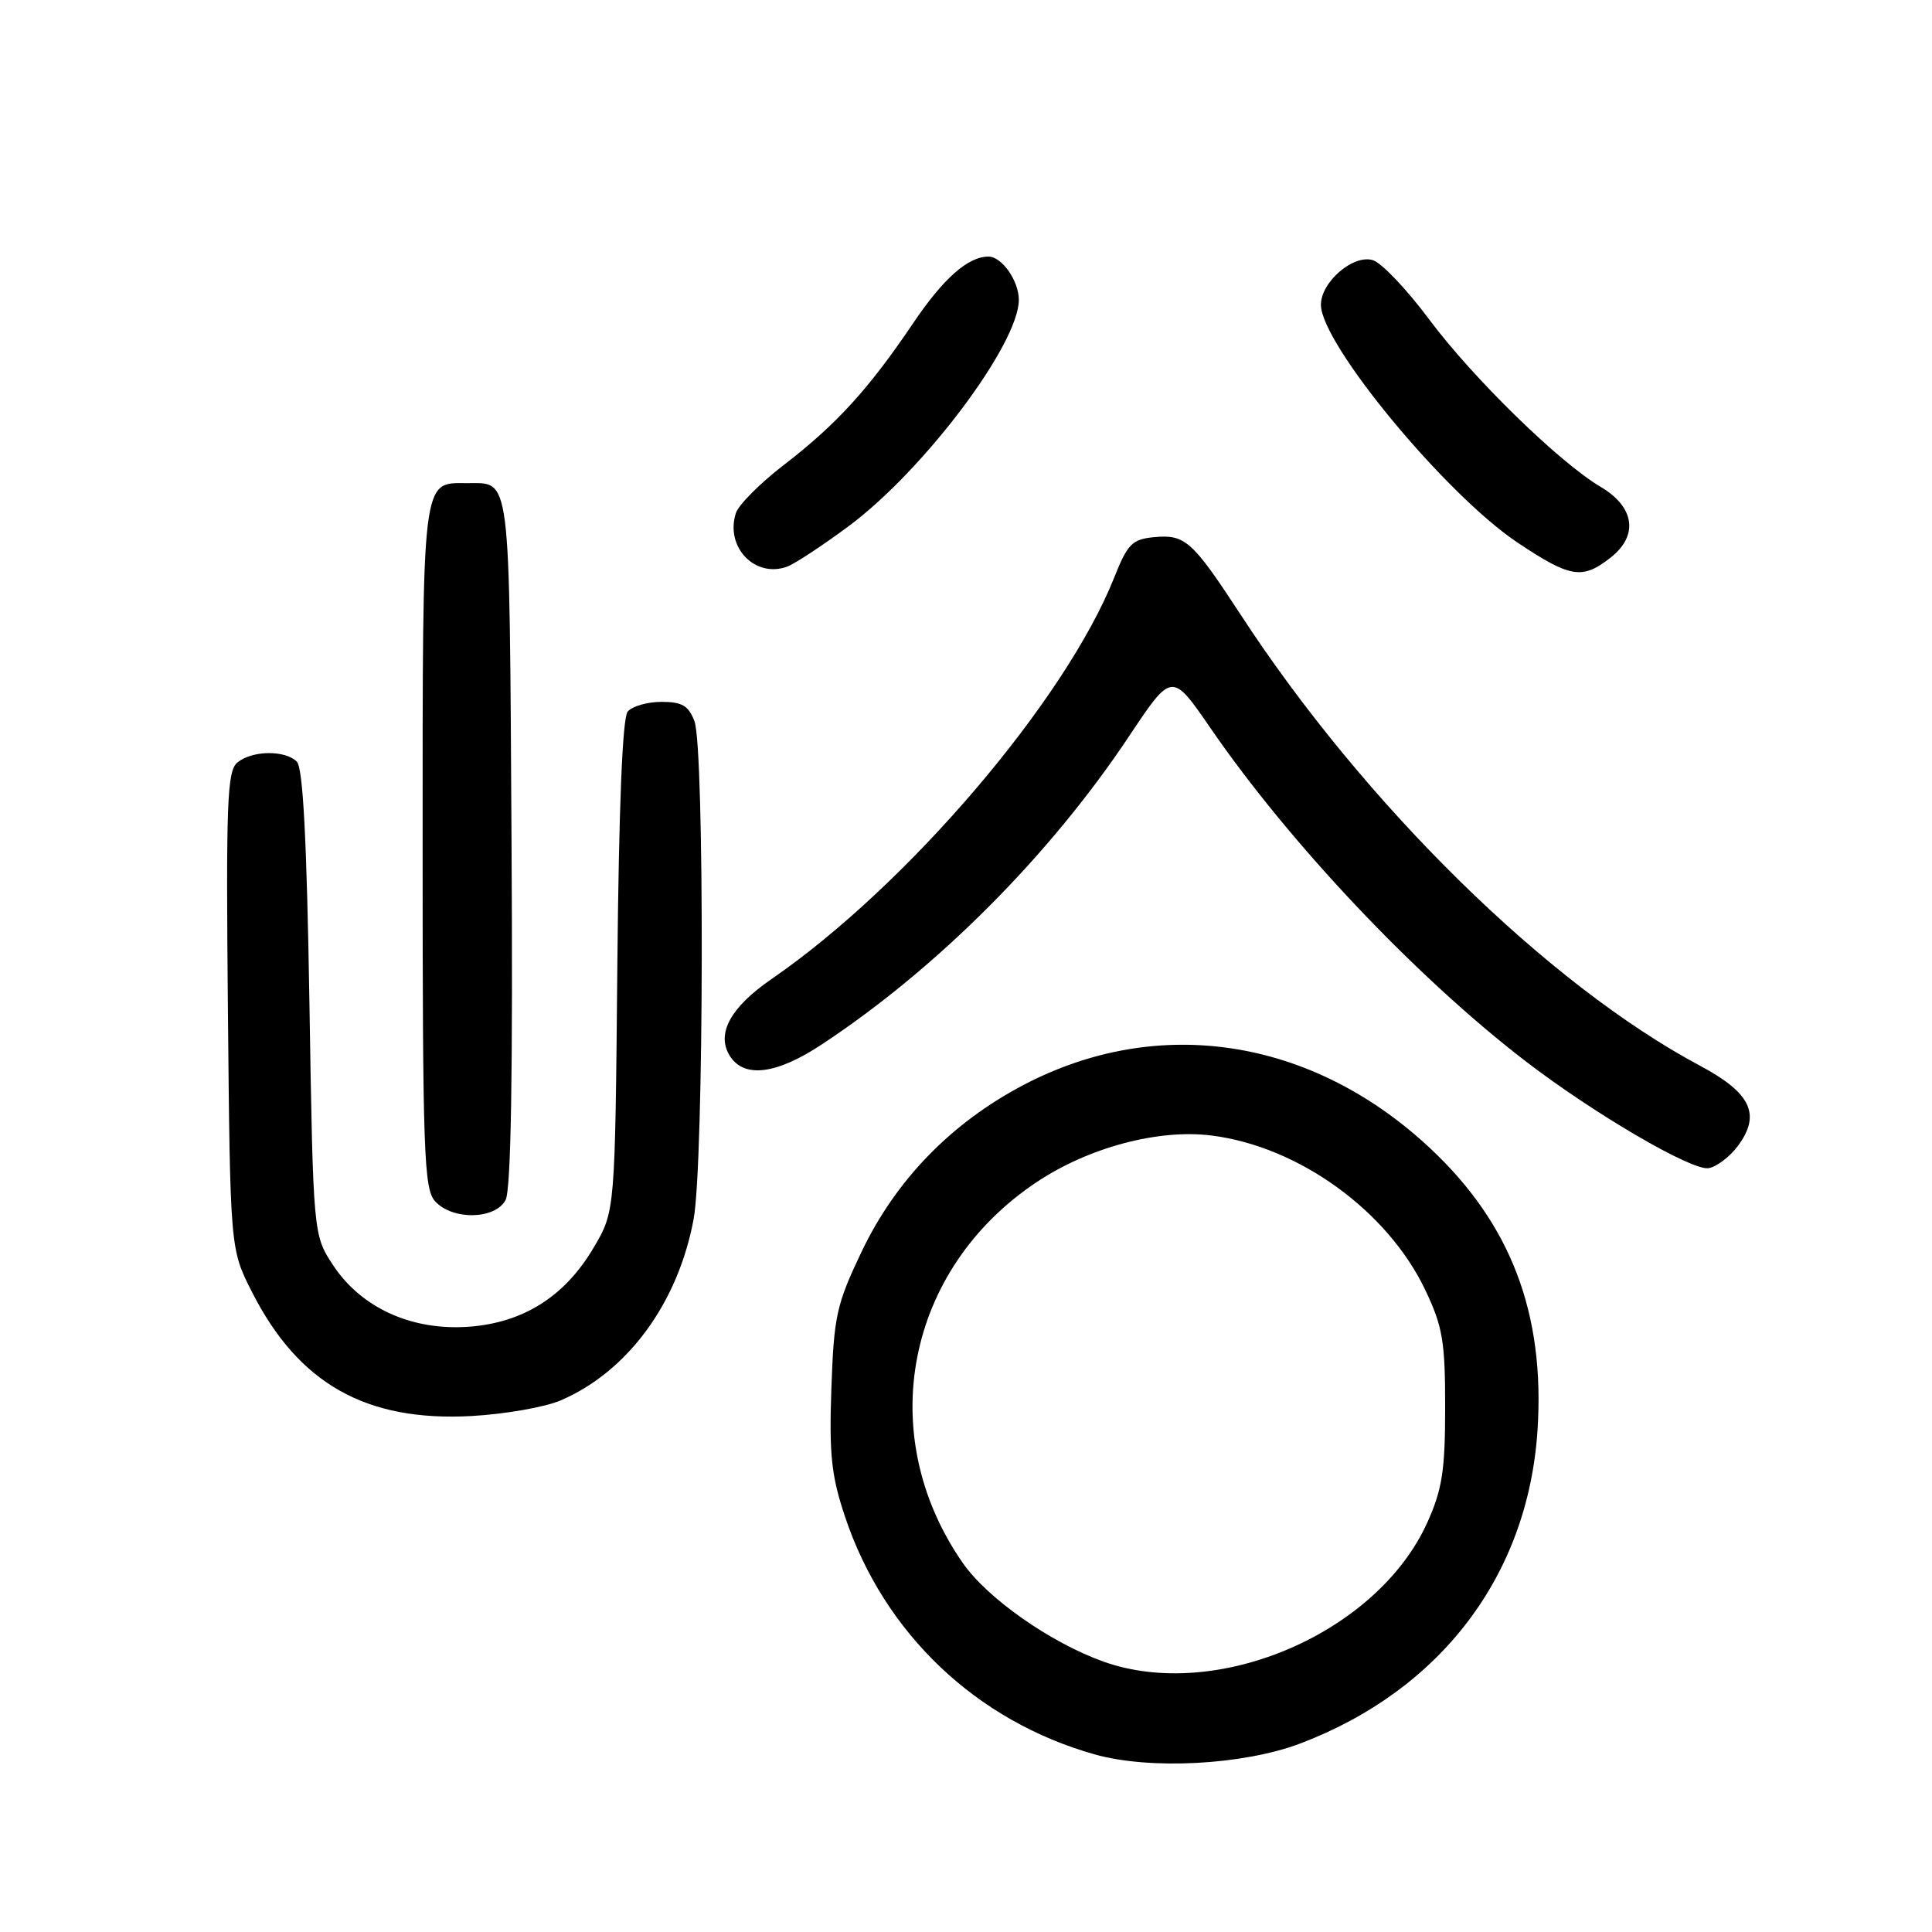 <?xml version="1.0" encoding="UTF-8" standalone="no"?>
<!DOCTYPE svg PUBLIC "-//W3C//DTD SVG 1.1//EN" "http://www.w3.org/Graphics/SVG/1.1/DTD/svg11.dtd" >
<svg xmlns="http://www.w3.org/2000/svg" xmlns:xlink="http://www.w3.org/1999/xlink" version="1.1" viewBox="0 0 256 256">
 <g >
 <path fill="currentColor"
d=" M 172.24 231.04 C 190.92 223.97 202.48 208.72 203.73 189.50 C 204.73 174.06 200.20 162.16 189.50 152.15 C 173.88 137.53 153.51 134.37 135.61 143.77 C 126.02 148.81 118.67 156.39 114.15 165.89 C 110.83 172.86 110.50 174.38 110.16 184.00 C 109.86 192.77 110.16 195.57 111.98 201.00 C 117.15 216.44 129.38 228.07 145.10 232.48 C 152.40 234.53 164.74 233.87 172.24 231.04 Z  M 74.27 185.57 C 83.17 181.76 89.85 172.65 91.91 161.53 C 93.28 154.14 93.37 99.11 92.02 95.57 C 91.24 93.51 90.38 93.00 87.65 93.00 C 85.78 93.00 83.76 93.58 83.17 94.29 C 82.48 95.13 82.00 106.89 81.80 128.04 C 81.50 160.50 81.50 160.50 78.69 165.27 C 74.88 171.77 69.36 175.27 62.12 175.80 C 54.57 176.34 47.91 173.33 44.16 167.68 C 41.50 163.65 41.50 163.65 41.00 132.87 C 40.65 111.23 40.15 101.75 39.33 100.92 C 37.76 99.36 33.39 99.43 31.45 101.04 C 30.09 102.17 29.94 106.33 30.20 133.91 C 30.50 165.50 30.50 165.50 33.37 171.16 C 39.55 183.35 48.48 188.40 62.50 187.63 C 66.90 187.38 72.20 186.46 74.27 185.57 Z  M 66.99 159.01 C 67.71 157.67 67.97 142.29 67.78 111.47 C 67.48 61.86 67.75 64.05 61.82 64.02 C 55.87 63.98 56.00 62.88 56.00 112.24 C 56.00 152.81 56.17 157.53 57.65 159.17 C 59.95 161.71 65.60 161.61 66.99 159.01 Z  M 230.28 151.84 C 233.37 147.68 232.03 144.83 225.27 141.22 C 205.08 130.45 180.79 106.59 164.36 81.40 C 157.96 71.61 157.03 70.78 152.88 71.18 C 150.02 71.46 149.40 72.09 147.65 76.50 C 141.17 92.79 120.23 117.34 102.23 129.73 C 96.78 133.48 94.88 136.99 96.70 139.90 C 98.58 142.90 102.85 142.38 108.85 138.42 C 124.17 128.32 139.10 113.35 149.63 97.52 C 155.28 89.04 155.28 89.04 160.39 96.47 C 170.94 111.81 187.59 129.42 202.10 140.58 C 211.14 147.53 224.12 155.13 226.38 154.79 C 227.43 154.63 229.19 153.30 230.28 151.84 Z  M 112.40 69.76 C 122.36 62.39 135.00 45.60 135.00 39.73 C 135.00 37.21 132.75 34.00 130.98 34.00 C 128.26 34.00 125.00 36.89 121.00 42.82 C 115.10 51.56 110.84 56.24 103.86 61.61 C 100.71 64.03 97.84 66.91 97.50 68.01 C 96.07 72.51 100.05 76.64 104.31 75.08 C 105.31 74.71 108.94 72.32 112.40 69.76 Z  M 213.42 73.88 C 217.14 70.96 216.61 67.18 212.09 64.51 C 206.61 61.27 195.15 50.08 189.37 42.32 C 186.43 38.37 183.08 34.84 181.93 34.48 C 179.33 33.65 174.99 37.39 175.03 40.42 C 175.10 45.63 191.60 65.57 201.09 71.90 C 208.10 76.58 209.67 76.83 213.42 73.88 Z  M 146.21 220.17 C 139.19 217.66 130.82 211.79 127.55 207.07 C 115.76 190.06 120.05 168.13 137.43 156.59 C 144.30 152.03 153.51 149.58 160.51 150.46 C 172.08 151.90 183.89 160.45 188.89 171.00 C 191.16 175.79 191.50 177.79 191.49 186.50 C 191.49 194.85 191.10 197.36 189.13 201.73 C 182.51 216.40 161.25 225.54 146.21 220.17 Z "/>
</g>
</svg>